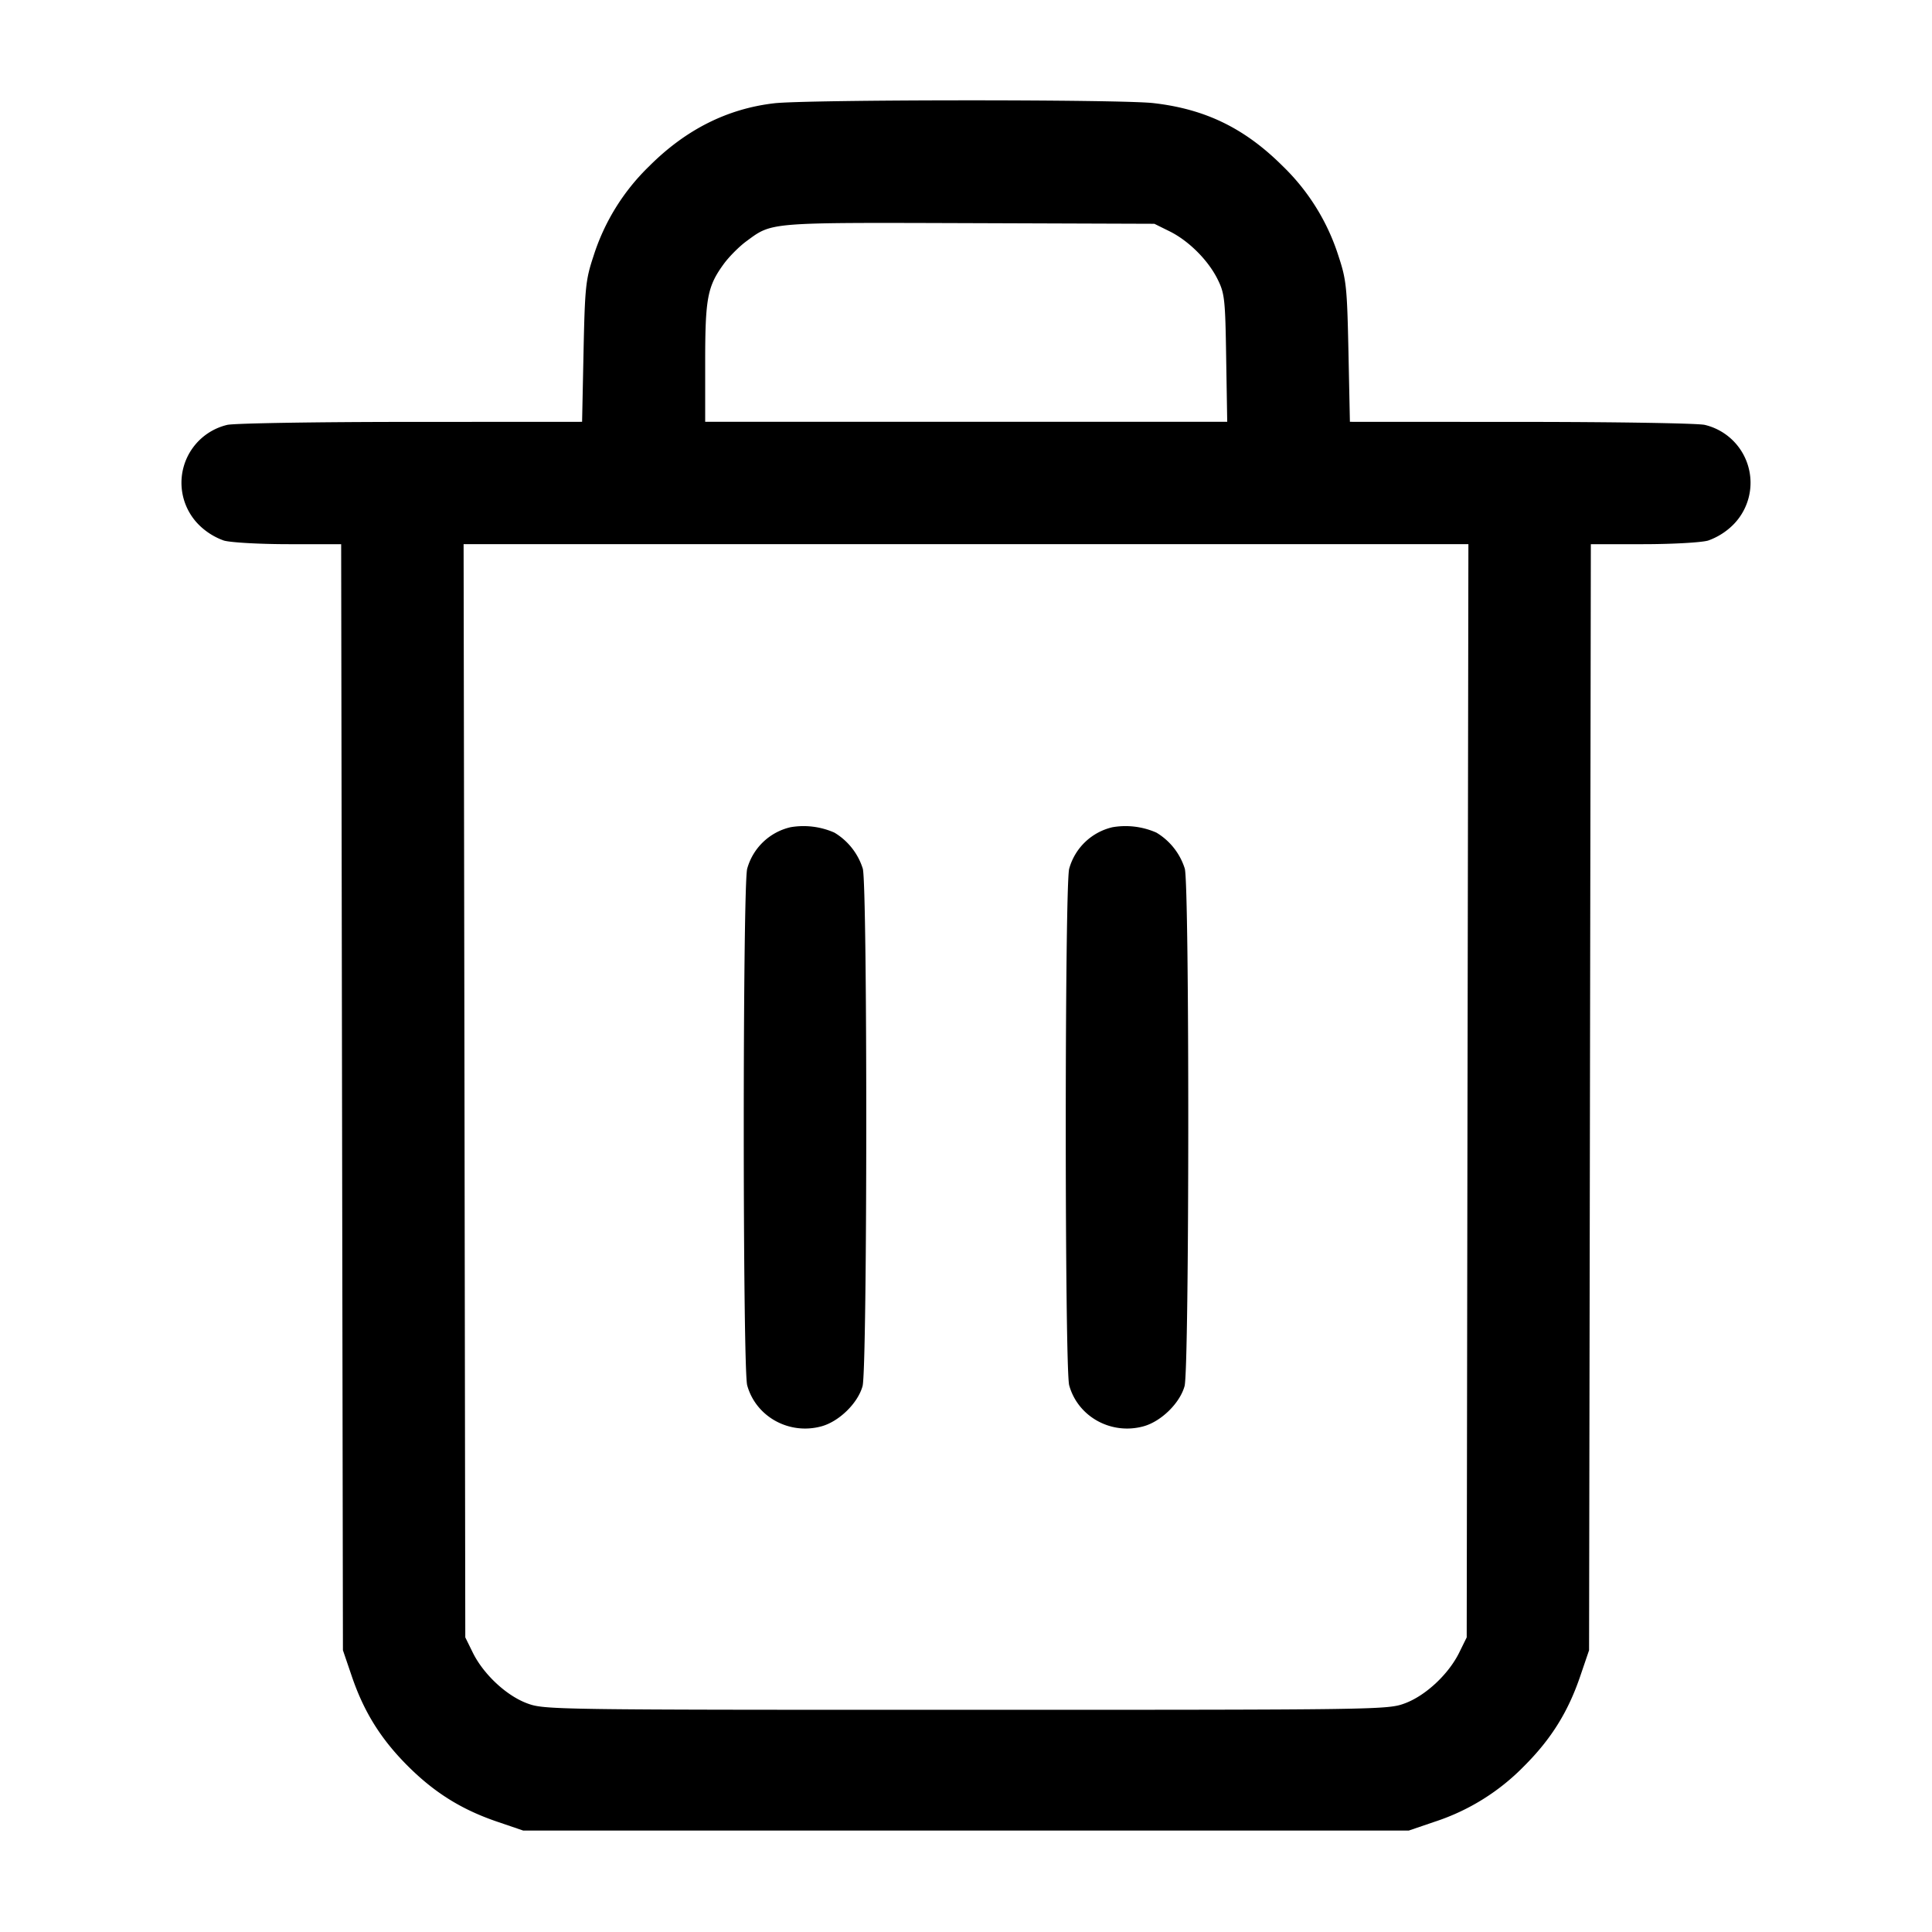 <svg xmlns="http://www.w3.org/2000/svg" viewBox="0 0 24 24" fill="none" stroke="currentColor" stroke-width="1.5" stroke-linecap="round" stroke-linejoin="round" class="feather feather-trash-2"><path d="M9.617 1.283c-.583.068-1.098.327-1.552.781a2.681 2.681 0 0 0-.692 1.116c-.098.296-.107.385-.124 1.19l-.018.87-2.125.001c-1.169 0-2.197.017-2.283.037a.739.739 0 0 0-.348 1.246.84.84 0 0 0 .306.191c.087.025.451.045.808.045h.649l.011 6.87.011 6.87.109.32c.151.445.362.783.695 1.116.333.333.671.544 1.116.695l.32.109h11l.32-.109a2.736 2.736 0 0 0 1.116-.695c.333-.333.544-.671.695-1.116l.109-.32.011-6.87.011-6.87h.649c.357 0 .721-.02.808-.045a.84.84 0 0 0 .306-.191.739.739 0 0 0-.348-1.246c-.086-.02-1.114-.037-2.283-.037l-2.125-.001-.018-.87c-.017-.805-.026-.894-.124-1.19a2.681 2.681 0 0 0-.692-1.116c-.472-.471-.961-.709-1.606-.783-.414-.048-4.302-.045-4.712.002m4.911 1.59c.239.118.481.36.599.599.086.174.094.247.105.978l.013.79H8.76v-.735c0-.806.027-.948.236-1.233.065-.087.189-.212.277-.276.322-.237.259-.232 2.767-.224l2.3.008.188.093M18.23 13.55l-.01 6.79-.093.189c-.132.268-.416.534-.674.63-.213.08-.3.081-5.453.081-5.153 0-5.24-.001-5.453-.081-.258-.096-.542-.362-.674-.63l-.093-.189-.01-6.79-.011-6.79h12.482l-.011 6.79m-8.41-3.274a.729.729 0 0 0-.538.515c-.057.204-.057 6.214 0 6.418.108.39.52.618.92.51.22-.059.454-.287.513-.5.06-.214.062-6.215.003-6.428a.8.8 0 0 0-.353-.448.951.951 0 0 0-.545-.067m4 0a.729.729 0 0 0-.538.515c-.057.204-.057 6.214 0 6.418.108.39.52.618.92.51.22-.059.454-.287.513-.5.06-.214.062-6.215.003-6.428a.8.8 0 0 0-.353-.448.951.951 0 0 0-.545-.067" fill-rule="evenodd" fill="currentColor" stroke="none"/></svg>